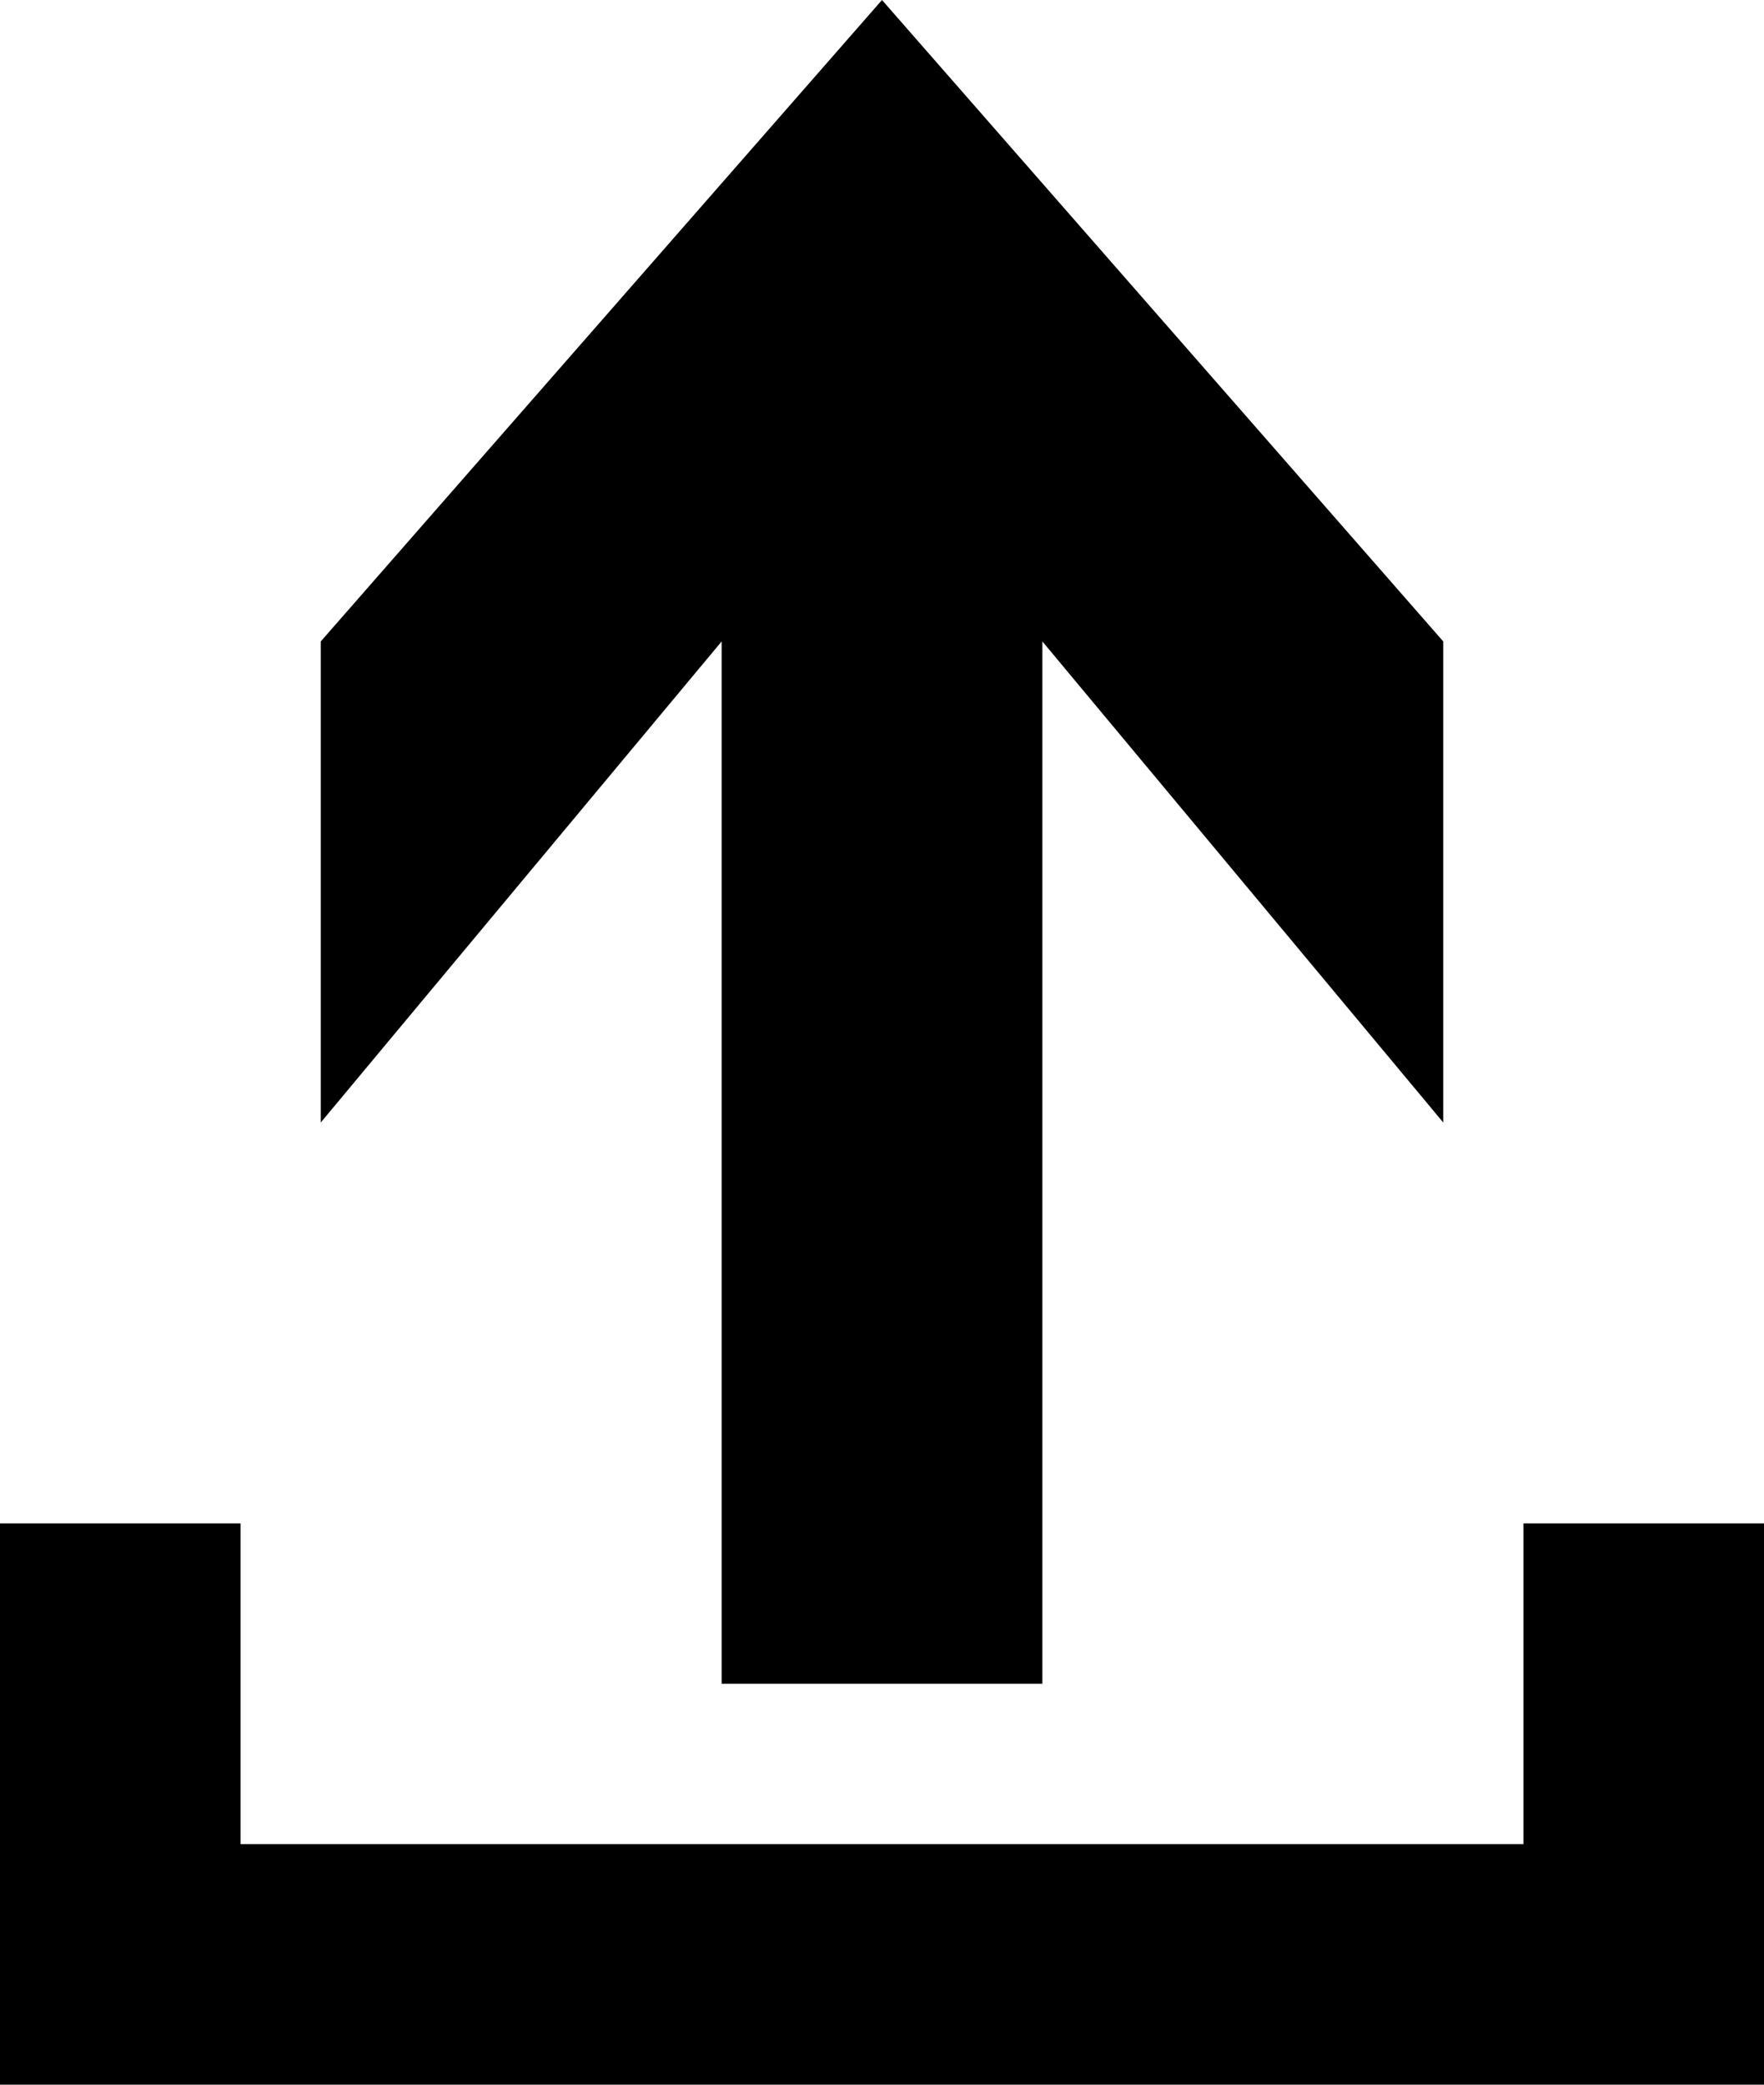 <svg xmlns="http://www.w3.org/2000/svg" viewBox="0 0 34.834 41.167"><path d="M4.75 36.417h25.334v-6.333h4.75v11.083H0V30.084h4.75v6.333zm9.5-3.167h6.334V12.667l7.916 9.5v-9.5L17.417 0 6.334 12.667v9.5l7.916-9.5V33.25z"/></svg>